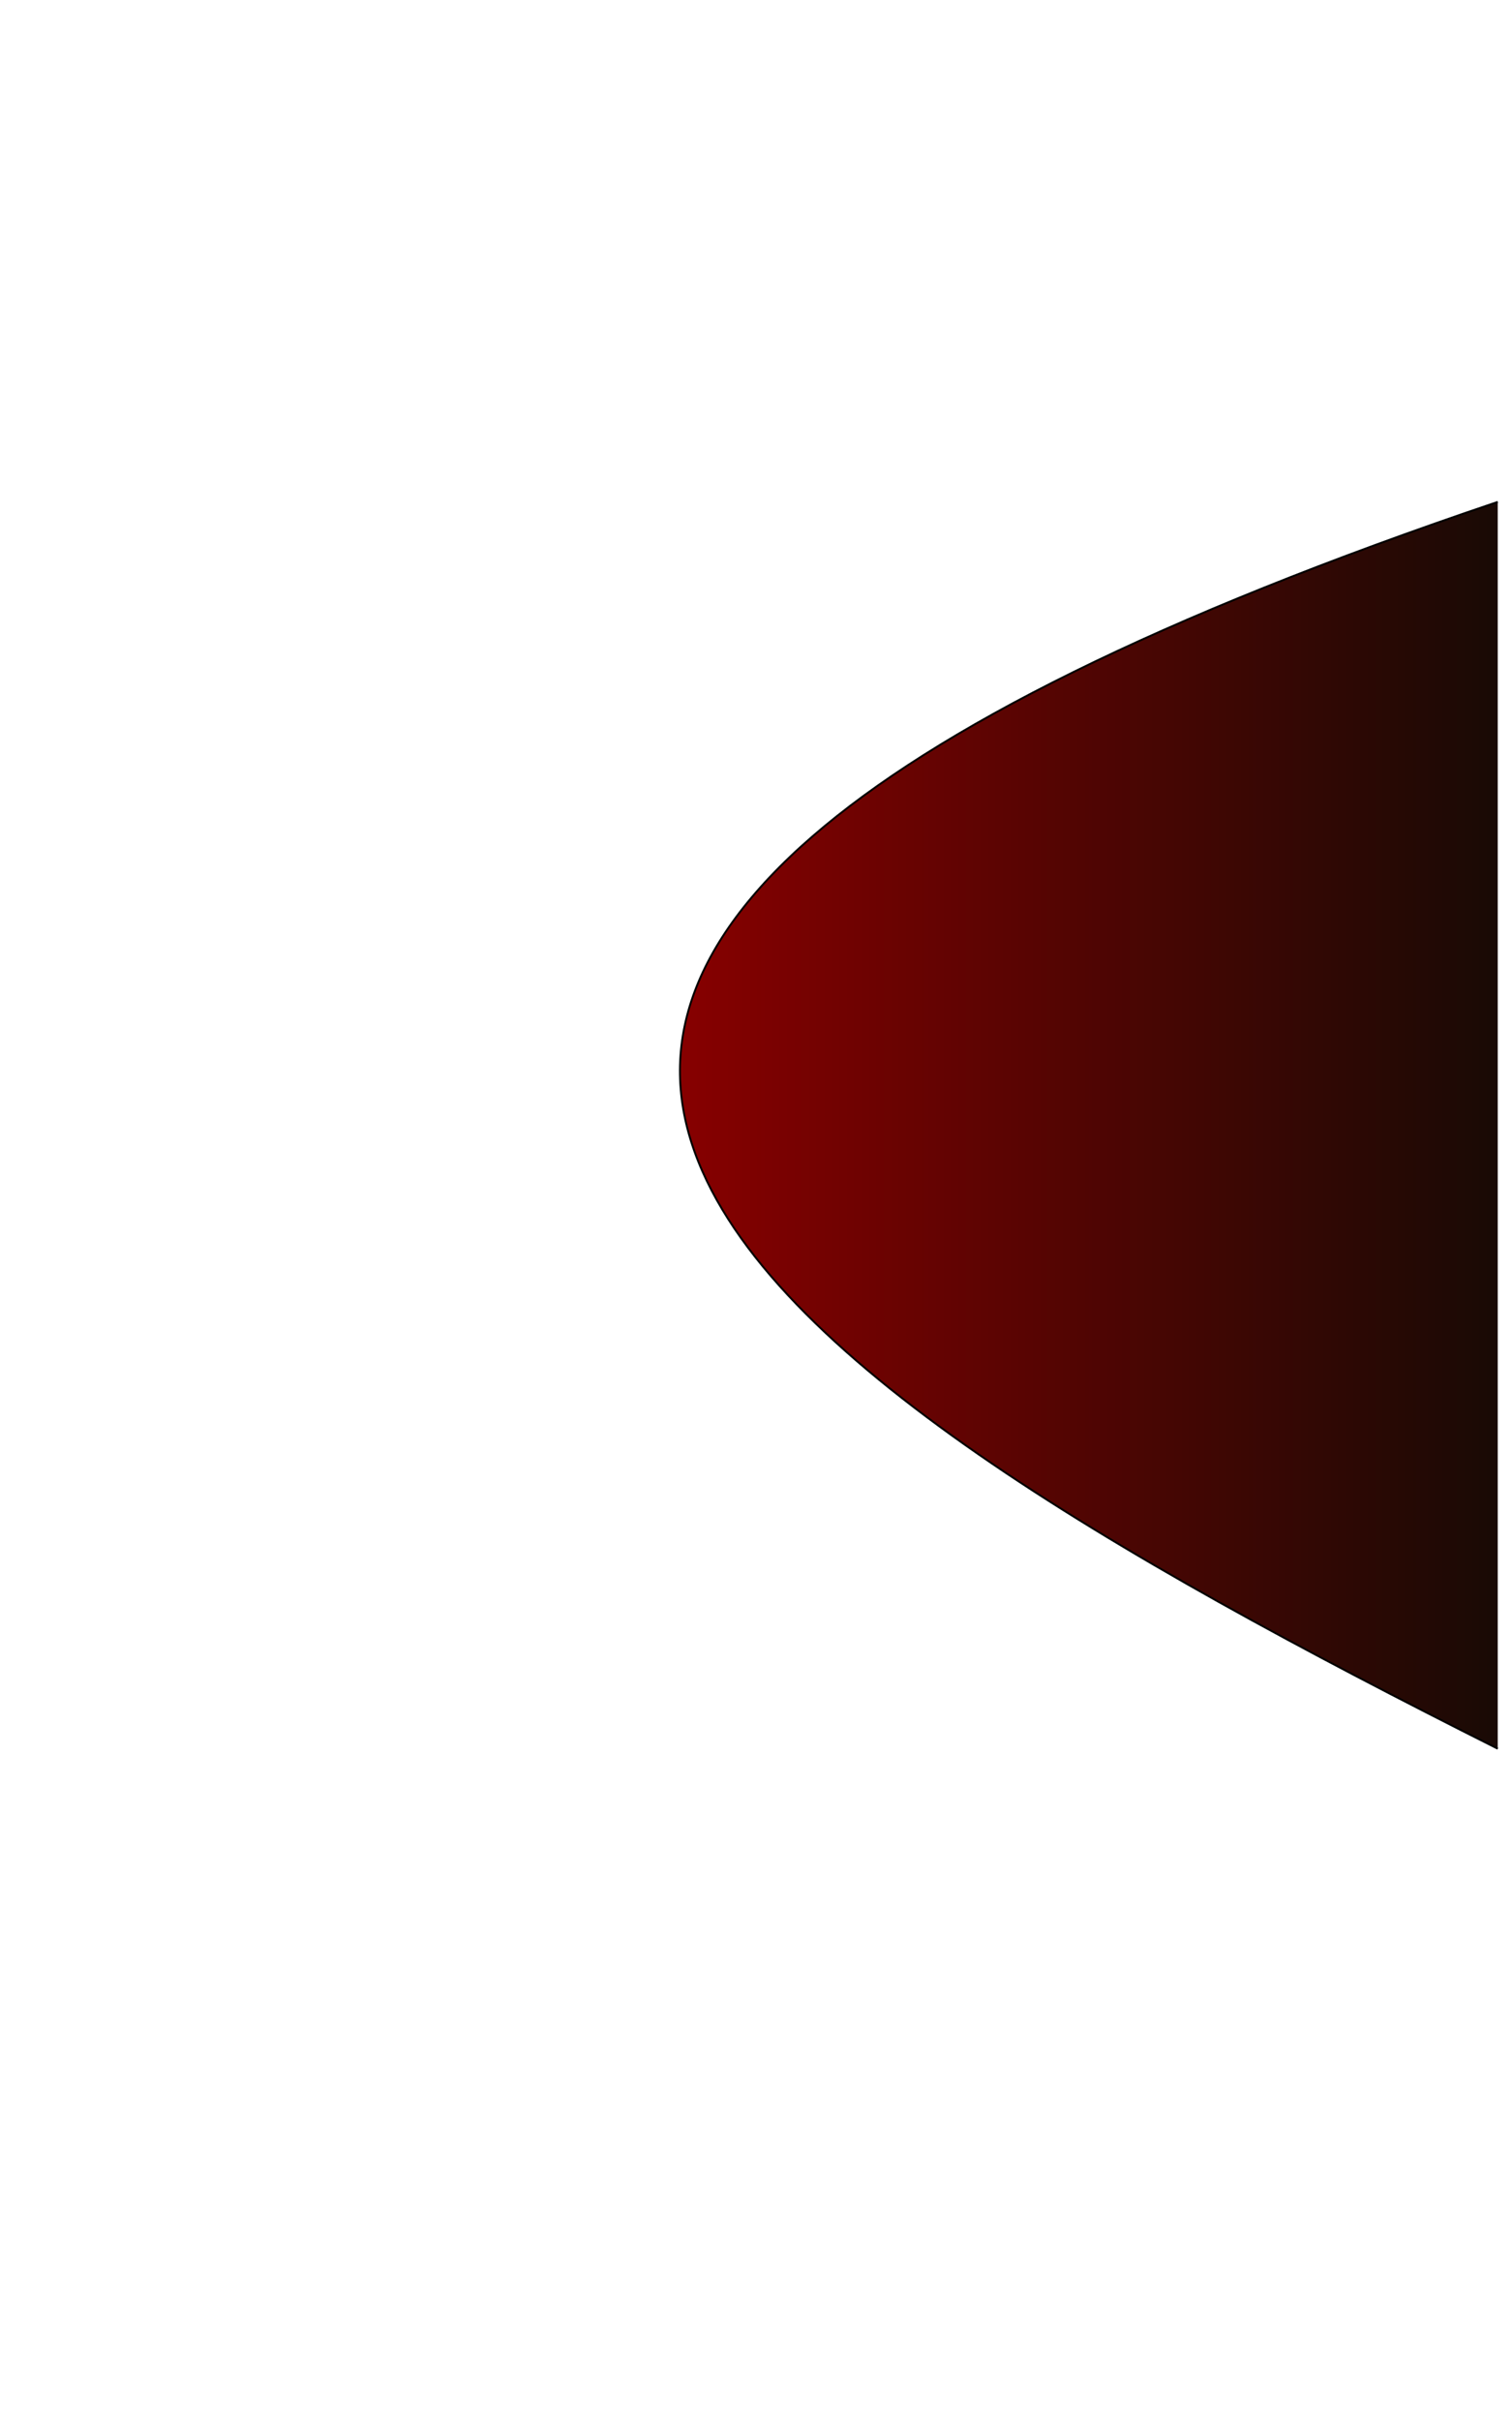 <svg xmlns="http://www.w3.org/2000/svg" xmlns:xlink="http://www.w3.org/1999/xlink" viewBox="0 0 210 297" height="400px" width="250px">
  <defs>
    <linearGradient gradientUnits="userSpaceOnUse" y2="160.547" x2="209.458" y1="160.547" x1="95.687" id="b" xlink:href="#a" gradientTransform="translate(-1.382 -23.809)"/>
    <linearGradient id="a">
      <stop offset="0" stop-color="#870000"/>
      <stop offset="1" stop-color="#190a05"/>
    </linearGradient>
  </defs>
  <path d="M208.017 50.185c-189.735 64.029-107.686 118.998 0 173.113" fill="url(#b)" stroke="#000" stroke-width=".265"/>
</svg>
